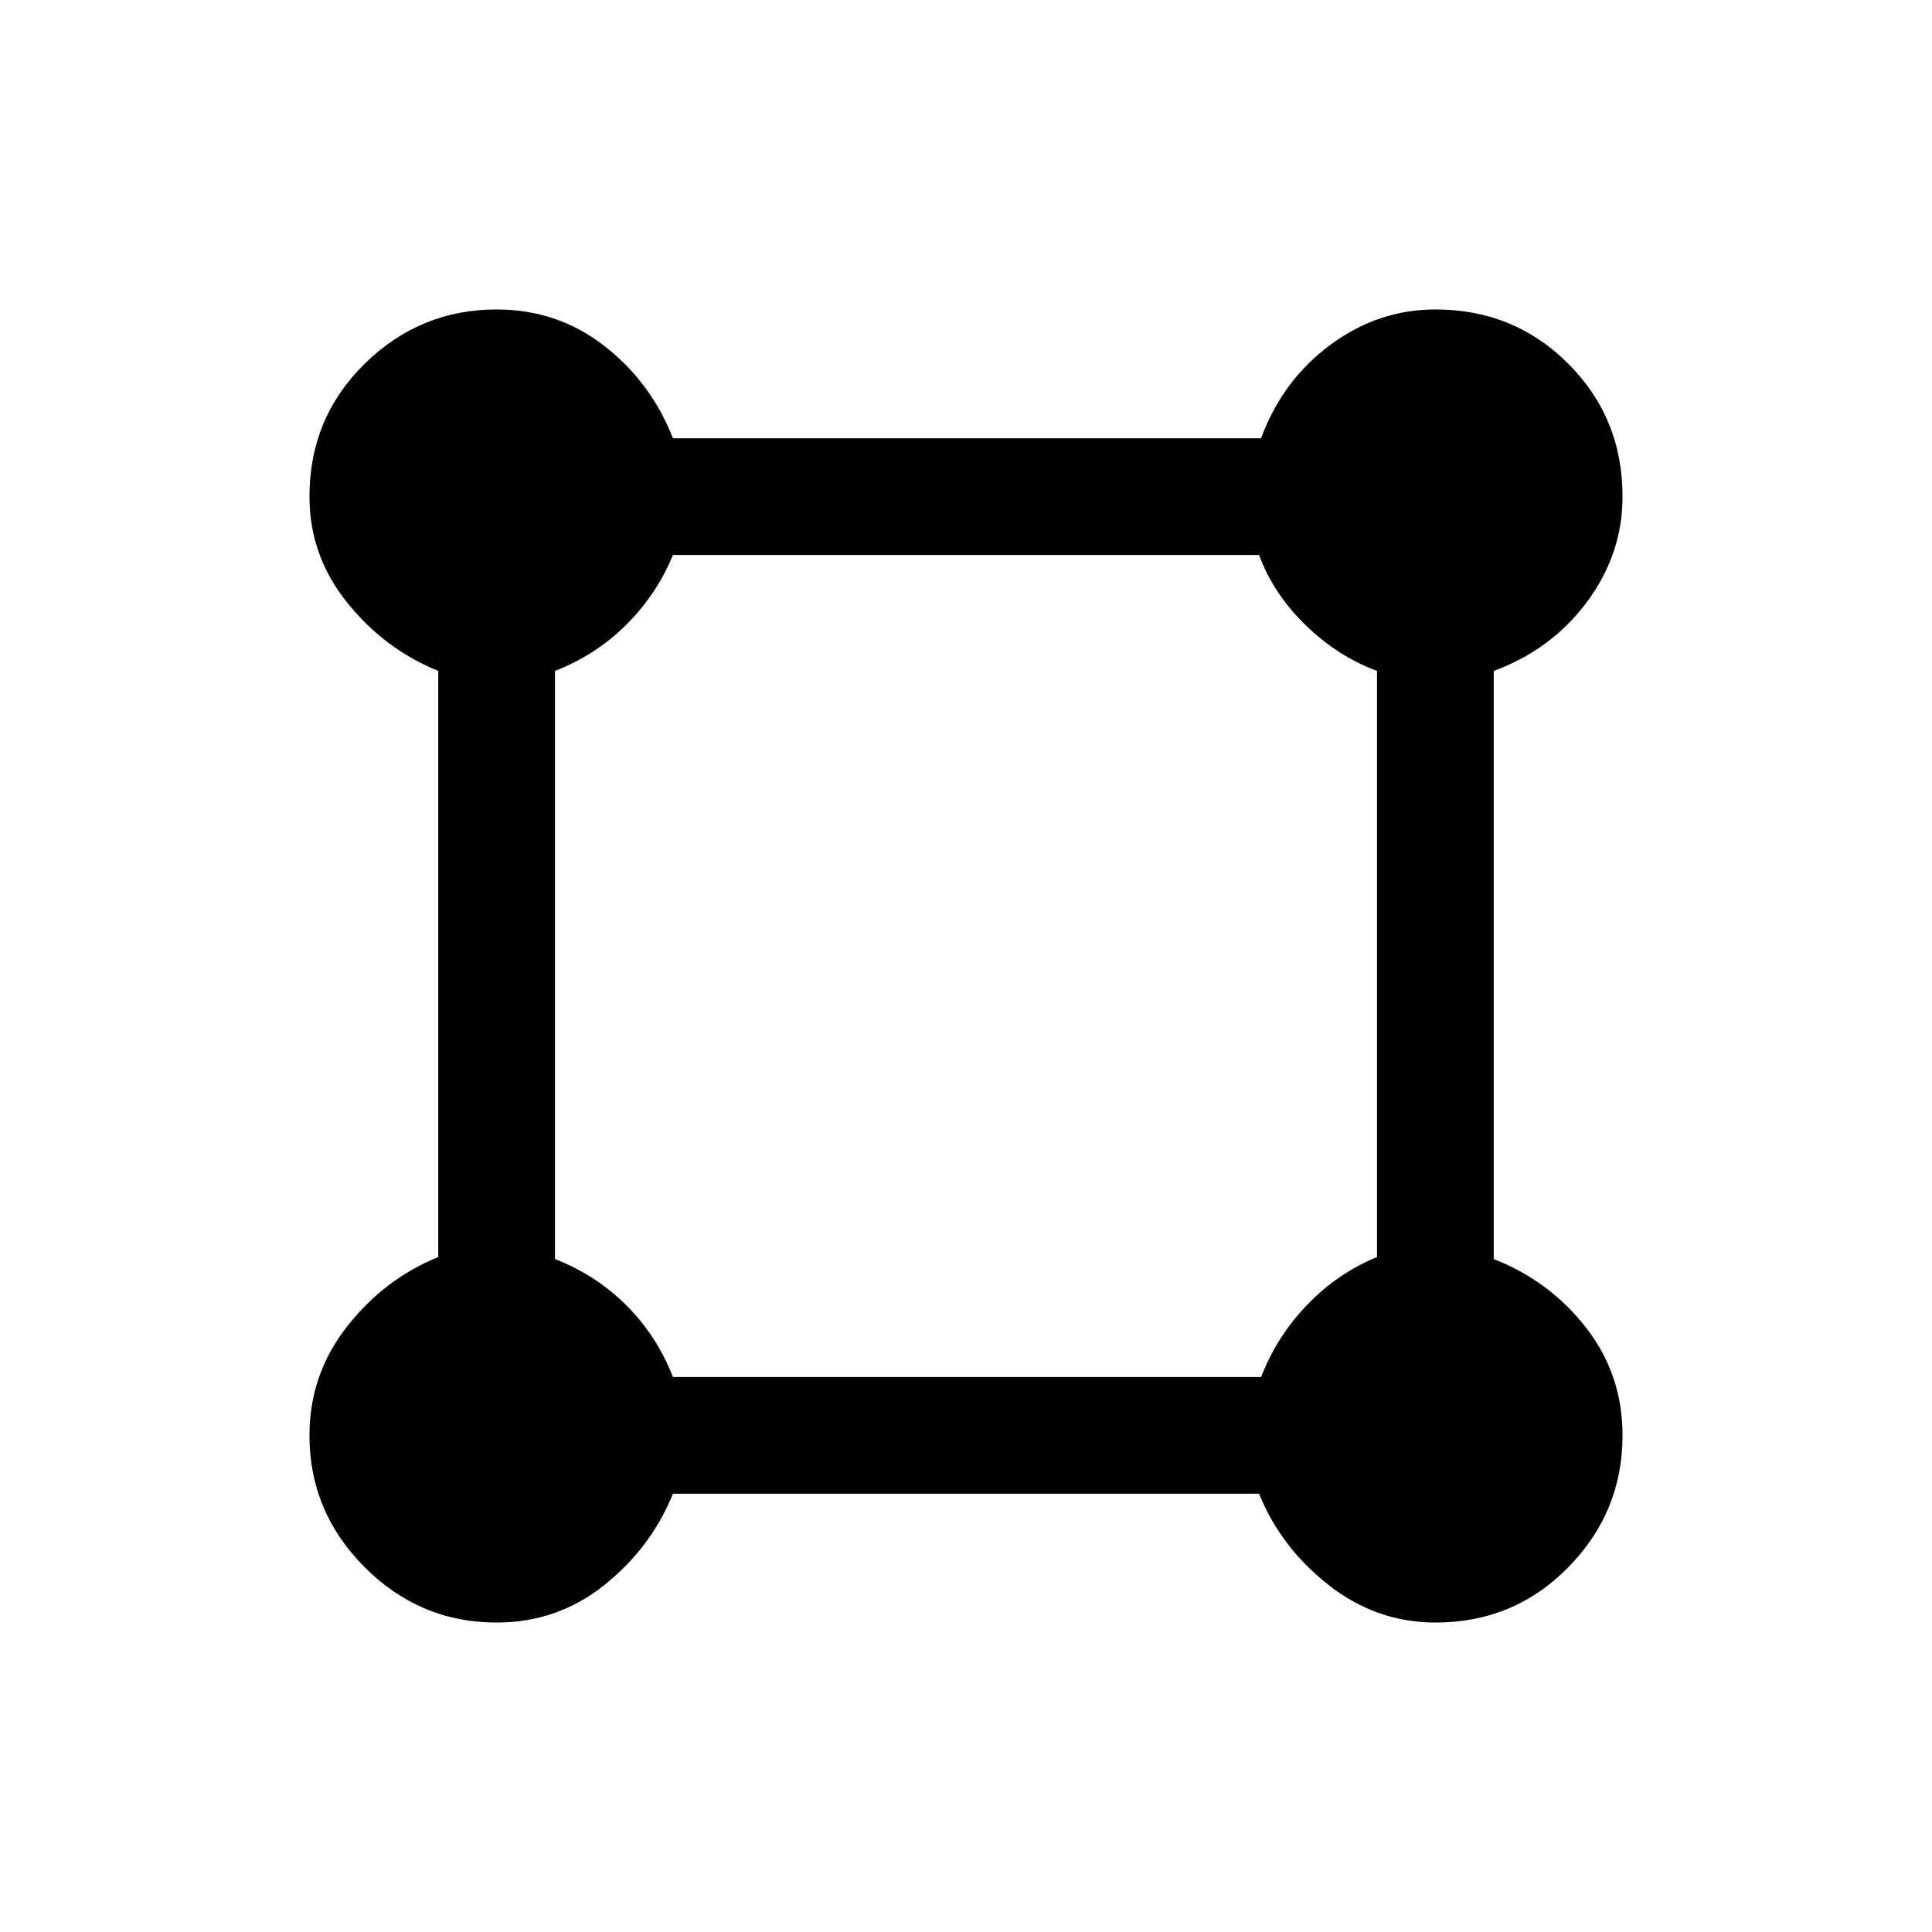<svg xmlns="http://www.w3.org/2000/svg" height="20" viewBox="0 -960 960 960" width="20"><path d="M246.77-153.77q-38.08 0-65.54-27.46-27.46-27.46-27.46-65.54 0-30.23 18.61-54 18.62-23.77 45.39-34.61v-291.24q-26.77-10.84-45.39-34.11-18.61-23.27-18.61-52.5 0-39.08 27.46-66.04 27.46-26.96 65.54-26.96 30.23 0 53.5 18.11 23.27 18.12 34.11 45.89h292.24Q637.23-771 661-788.62q23.77-17.61 52.23-17.61 39.08 0 66.04 26.96 26.96 26.96 26.96 66.04 0 28.46-17.61 52.23-17.62 23.77-46.39 34.38v292.24q27.77 10.84 45.89 34.11 18.11 23.27 18.11 53.5 0 38.08-26.96 65.54-26.96 27.46-66.04 27.46-29.23 0-53-18.61-23.77-18.62-34.61-45.39H334.38q-10.84 26.77-34.11 45.39-23.27 18.61-53.5 18.61Zm87.61-122h292.24q7.92-20.38 23.07-36.04 15.16-15.65 34.54-23.57v-291.24q-19.38-7.15-35.42-22.69-16.04-15.54-23.19-34.92H334.38q-7.92 19.38-23.07 34.54-15.16 15.15-35.54 23.07v292.24q20.38 7.92 35.54 23.07 15.15 15.16 23.07 35.54Z"/></svg>